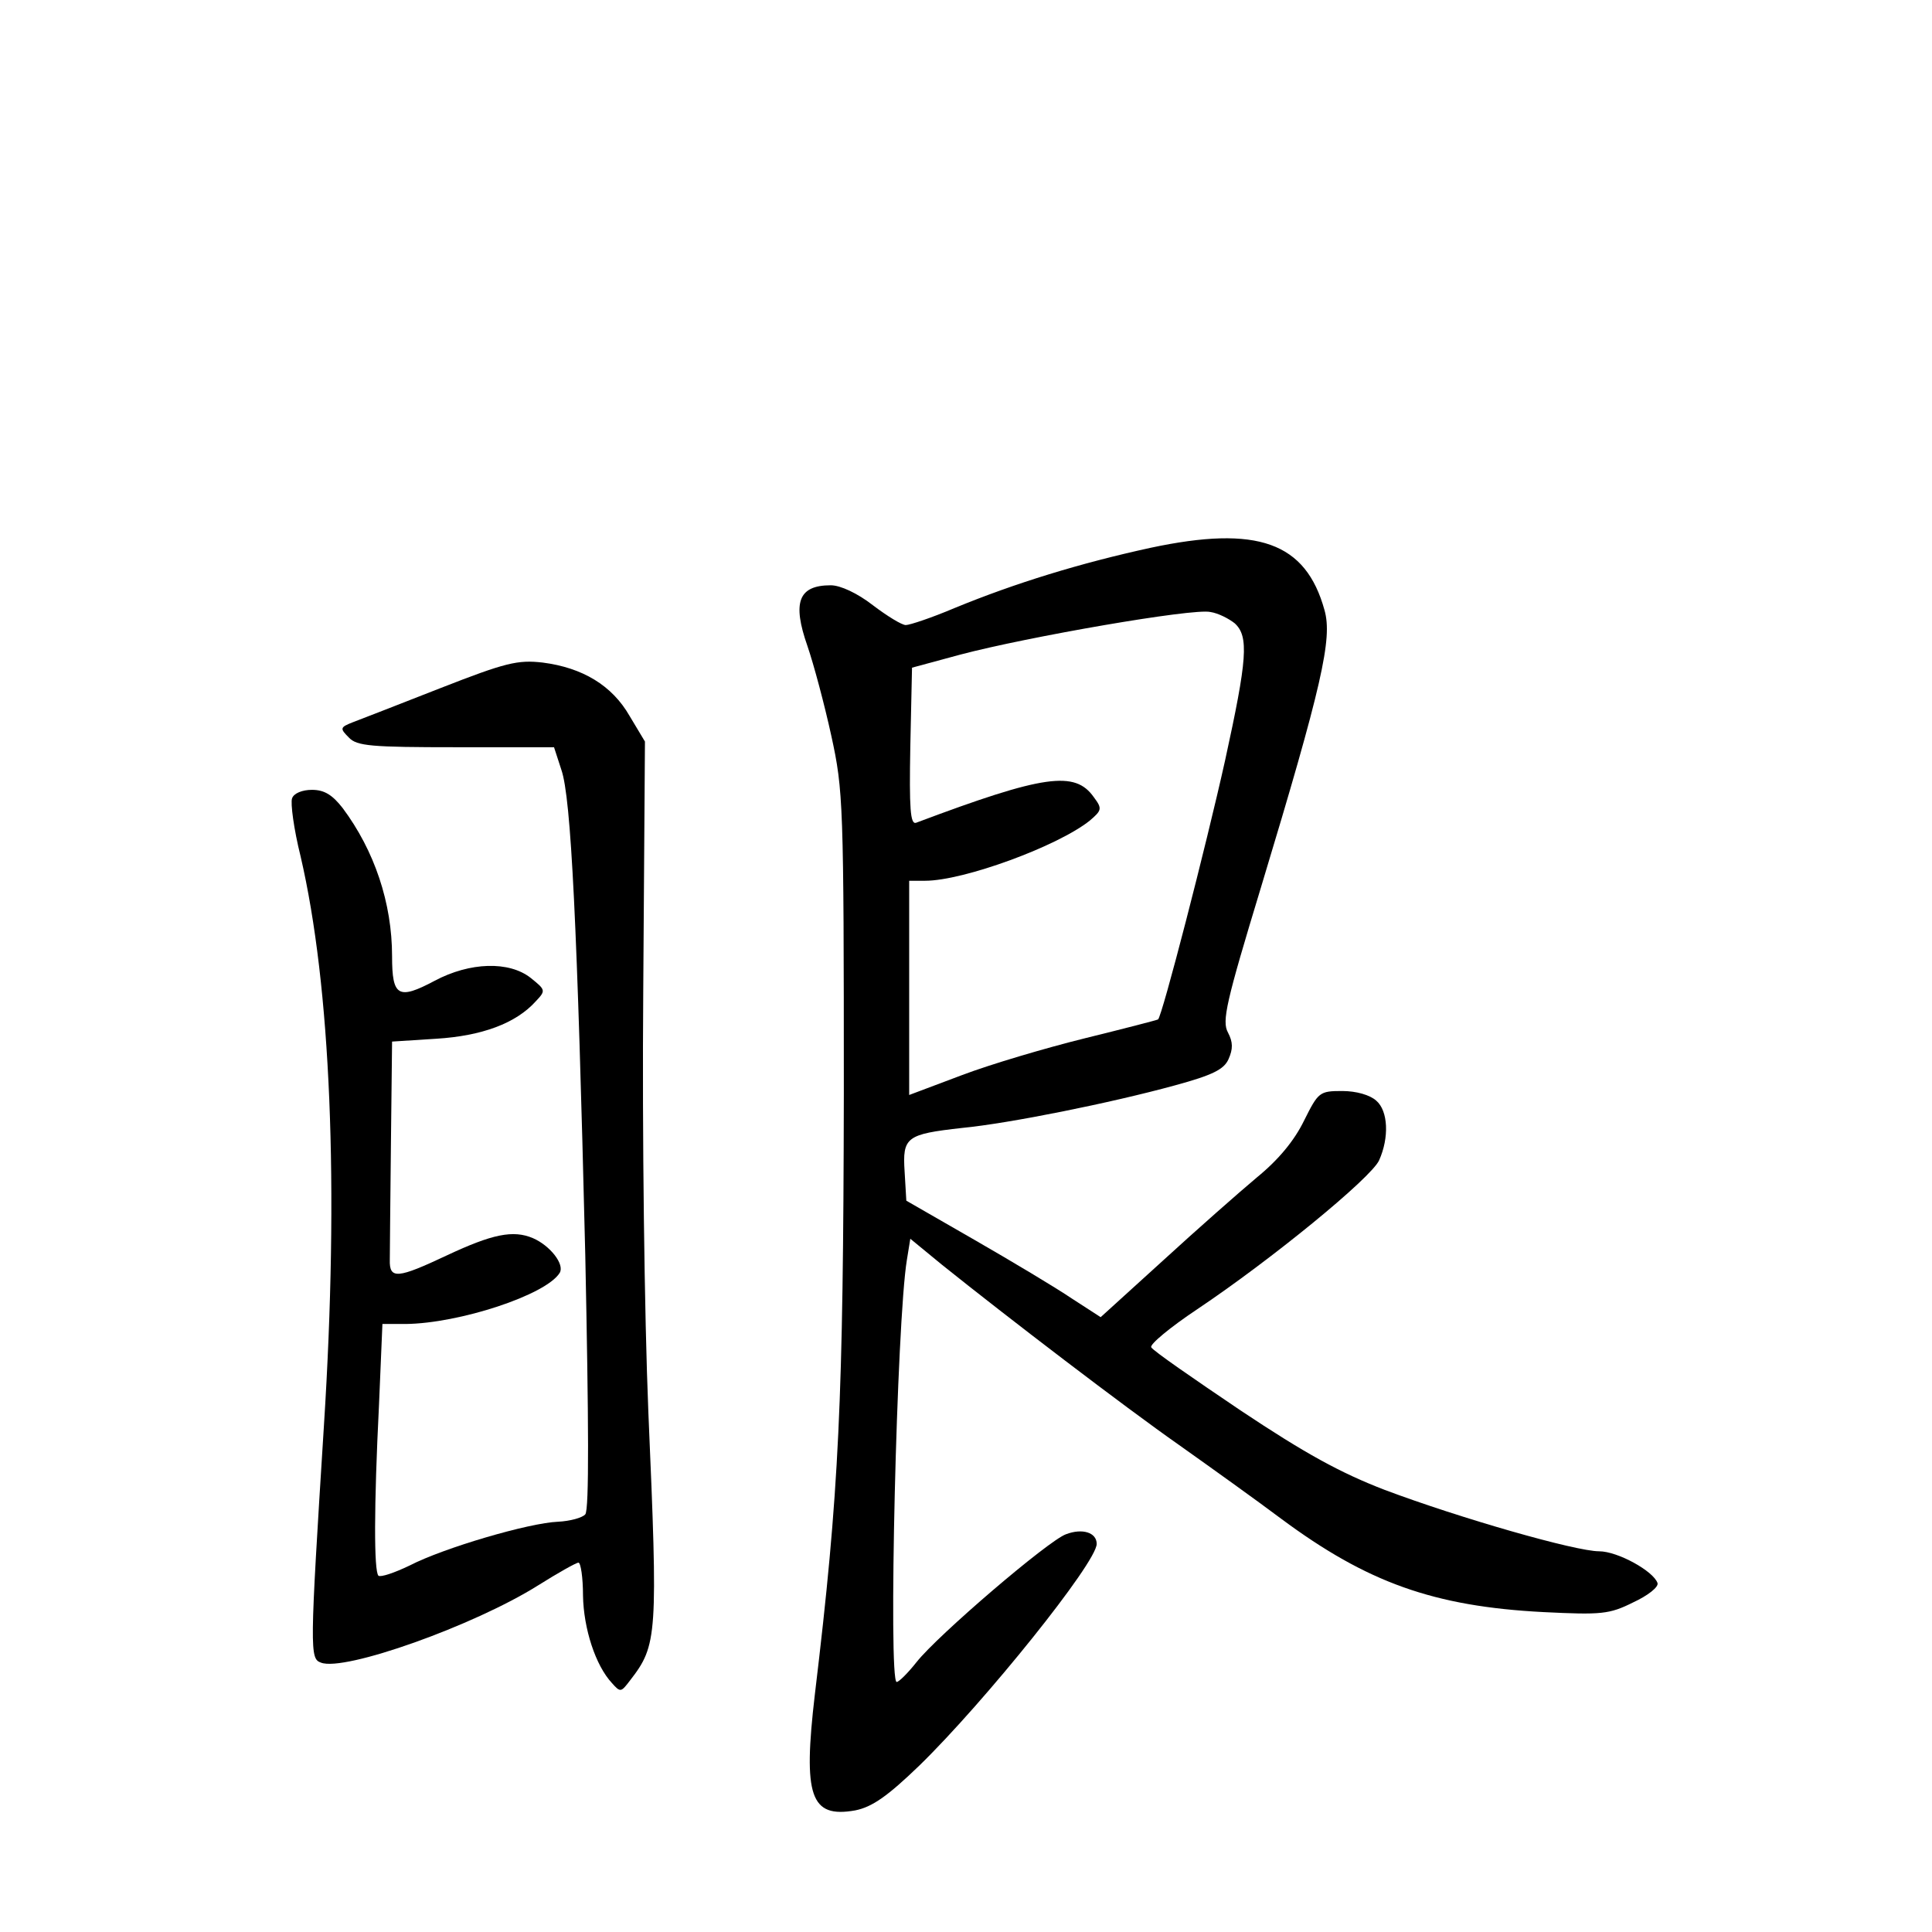 <?xml version="1.0" standalone="no"?>
<!DOCTYPE svg PUBLIC "-//W3C//DTD SVG 20010904//EN"
 "http://www.w3.org/TR/2001/REC-SVG-20010904/DTD/svg10.dtd">
<svg version="1.0" xmlns="http://www.w3.org/2000/svg"
 width="340pt" height="340pt" viewBox="0 0 340 340"
 preserveAspectRatio="xMidYMid meet">
<g transform="translate(0,340) scale(0.1,-0.1)"
fill="#000000" stroke="none">
<path d="M2025 2436 c-124 -27 -238 -62 -345 -106 -40 -17 -79 -30 -86 -30 -7
0 -33 16 -58 35 -27 21 -57 35 -74 35 -57 0 -68 -30 -41 -107 11 -32 30 -103
42 -158 21 -96 22 -119 22 -630 -1 -541 -8 -699 -51 -1057 -21 -179 -8 -218
71 -204 30 6 57 25 113 79 114 111 312 357 312 390 0 20 -25 28 -54 17 -31
-11 -226 -178 -263 -225 -15 -19 -31 -35 -35 -35 -15 0 0 635 18 743 l6 37 56
-46 c116 -93 320 -249 417 -317 55 -39 136 -97 180 -130 151 -112 268 -154
461 -164 102 -5 116 -4 158 17 26 12 45 27 43 34 -7 21 -70 56 -103 56 -41 0
-244 58 -377 108 -78 30 -140 64 -254 140 -83 56 -154 105 -157 111 -3 5 33
35 81 67 130 87 306 231 320 262 18 40 16 87 -5 105 -11 10 -35 17 -60 17 -40
0 -42 -2 -67 -52 -17 -35 -45 -69 -83 -100 -31 -26 -106 -92 -166 -147 l-109
-99 -51 33 c-28 19 -105 65 -171 103 l-120 69 -3 51 c-4 61 3 66 101 77 83 8
262 44 375 75 66 18 86 28 94 46 8 18 8 30 -1 47 -11 20 -3 54 58 255 108 357
126 438 112 488 -33 120 -118 150 -306 110z m148 -133 c25 -23 22 -63 -17
-241 -34 -153 -111 -451 -118 -456 -1 -1 -59 -16 -128 -33 -69 -17 -167 -46
-217 -65 l-93 -35 0 188 0 189 28 0 c68 0 234 61 290 106 21 18 22 21 7 41
-33 47 -87 40 -313 -45 -10 -3 -12 25 -10 134 l3 139 85 23 c117 31 410 82
440 75 14 -2 33 -12 43 -20z"/>
<path d="M775 2189 c-71 -28 -141 -55 -154 -60 -23 -9 -23 -11 -7 -27 14 -15
40 -17 189 -17 l172 0 13 -40 c17 -49 28 -273 42 -854 6 -291 7 -448 0 -456
-5 -6 -27 -12 -48 -13 -51 -2 -201 -46 -261 -77 -27 -13 -51 -21 -55 -18 -8 8
-8 121 1 301 l6 142 41 0 c94 1 247 51 271 90 9 15 -17 48 -47 61 -35 15 -72
7 -151 -30 -87 -41 -102 -43 -101 -8 0 15 1 107 2 206 l2 178 78 5 c80 5 140
27 175 66 18 19 17 20 -9 41 -38 30 -107 28 -169 -5 -64 -34 -75 -28 -75 43 0
94 -31 186 -87 261 -18 23 -32 32 -54 32 -17 0 -32 -6 -35 -15 -3 -8 3 -54 15
-102 53 -228 68 -580 41 -1003 -25 -397 -25 -409 -5 -416 41 -16 269 65 382
136 35 22 67 40 71 40 4 0 8 -26 8 -58 1 -58 22 -123 51 -154 15 -17 16 -16
32 5 48 62 49 78 32 472 -7 171 -11 490 -9 740 l3 440 -27 45 c-31 54 -83 85
-153 94 -44 5 -65 0 -180 -45z"/>
</g>
</svg>
